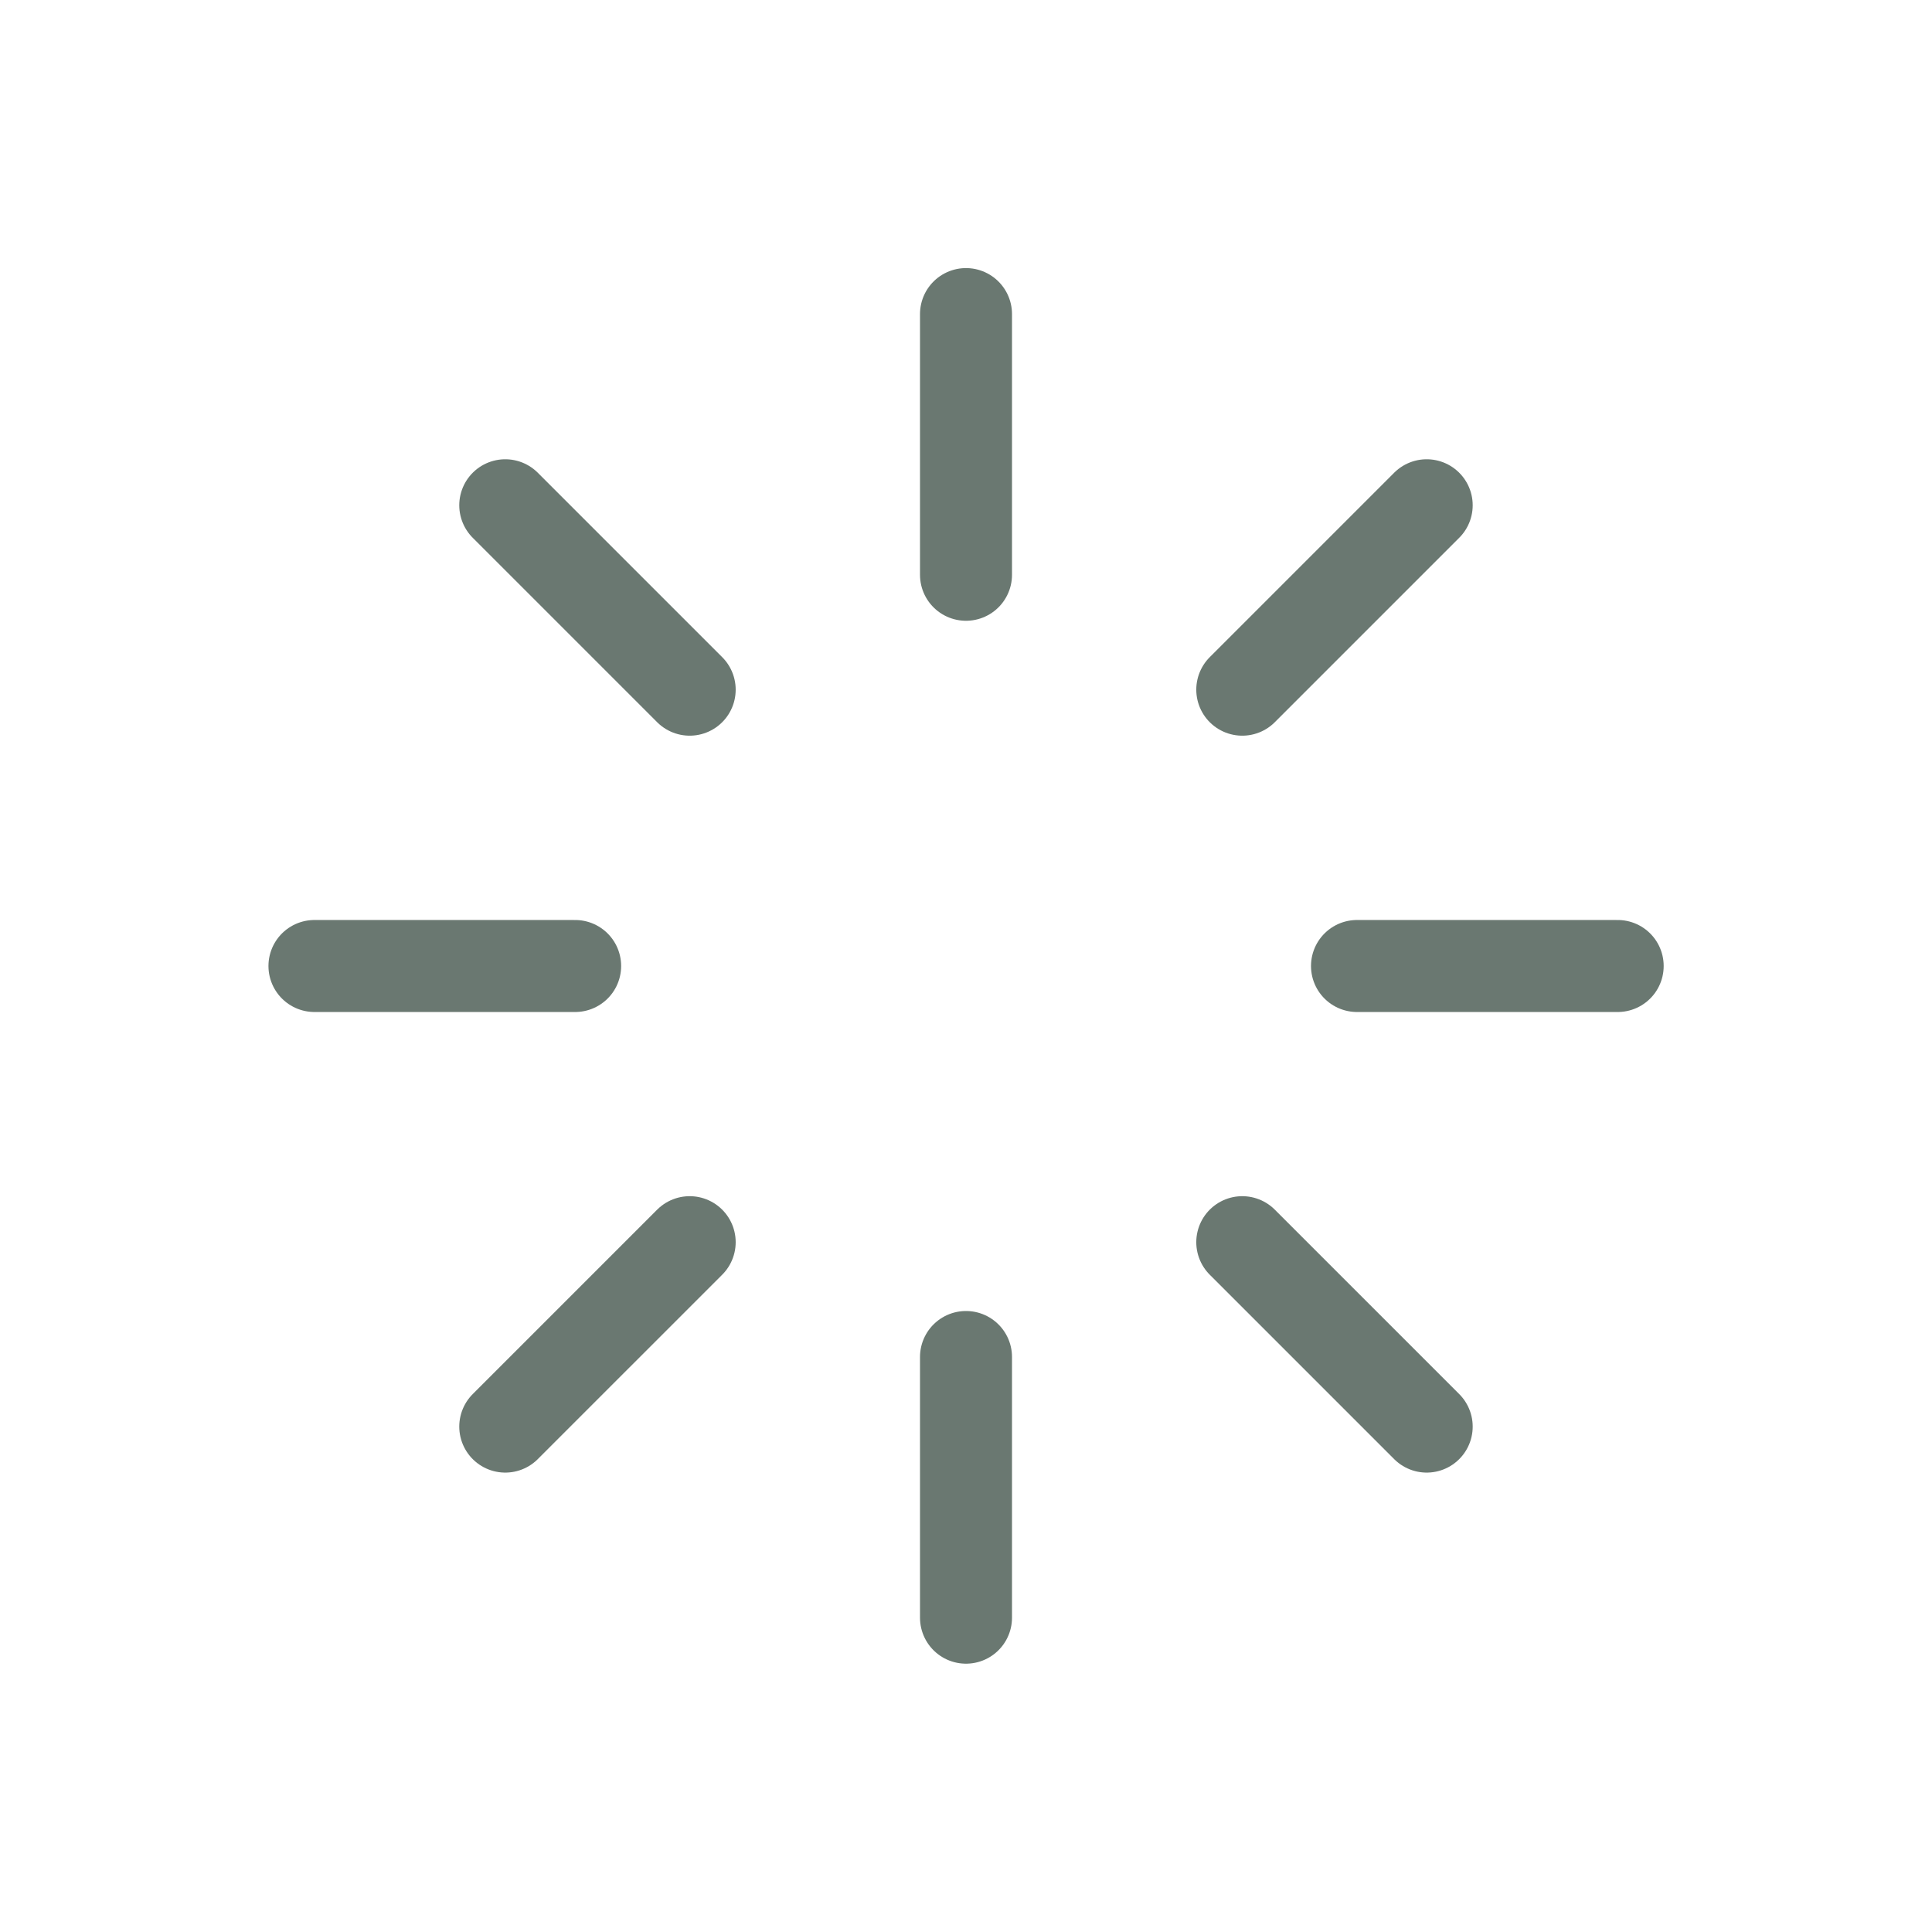 <svg width="42" height="42" viewBox="0 0 42 42" fill="none" xmlns="http://www.w3.org/2000/svg">
<path d="M21 6.828V12.495" stroke="#6A7871" stroke-width="2" stroke-linecap="round" stroke-linejoin="round"/>
<path d="M21 29.5V35.167" stroke="#6A7871" stroke-width="2" stroke-linecap="round" stroke-linejoin="round"/>
<path d="M10.984 10.984L14.993 14.993" stroke="#6A7871" stroke-width="2" stroke-linecap="round" stroke-linejoin="round"/>
<path d="M27.006 27.004L31.015 31.013" stroke="#6A7871" stroke-width="2" stroke-linecap="round" stroke-linejoin="round"/>
<path d="M6.836 21H12.503" stroke="#6A7871" stroke-width="2" stroke-linecap="round" stroke-linejoin="round"/>
<path d="M29.5 21H35.167" stroke="#6A7871" stroke-width="2" stroke-linecap="round" stroke-linejoin="round"/>
<path d="M10.984 31.013L14.993 27.004" stroke="#6A7871" stroke-width="2" stroke-linecap="round" stroke-linejoin="round"/>
<path d="M27.006 14.993L31.015 10.984" stroke="#6A7871" stroke-width="2" stroke-linecap="round" stroke-linejoin="round"/>
</svg>
